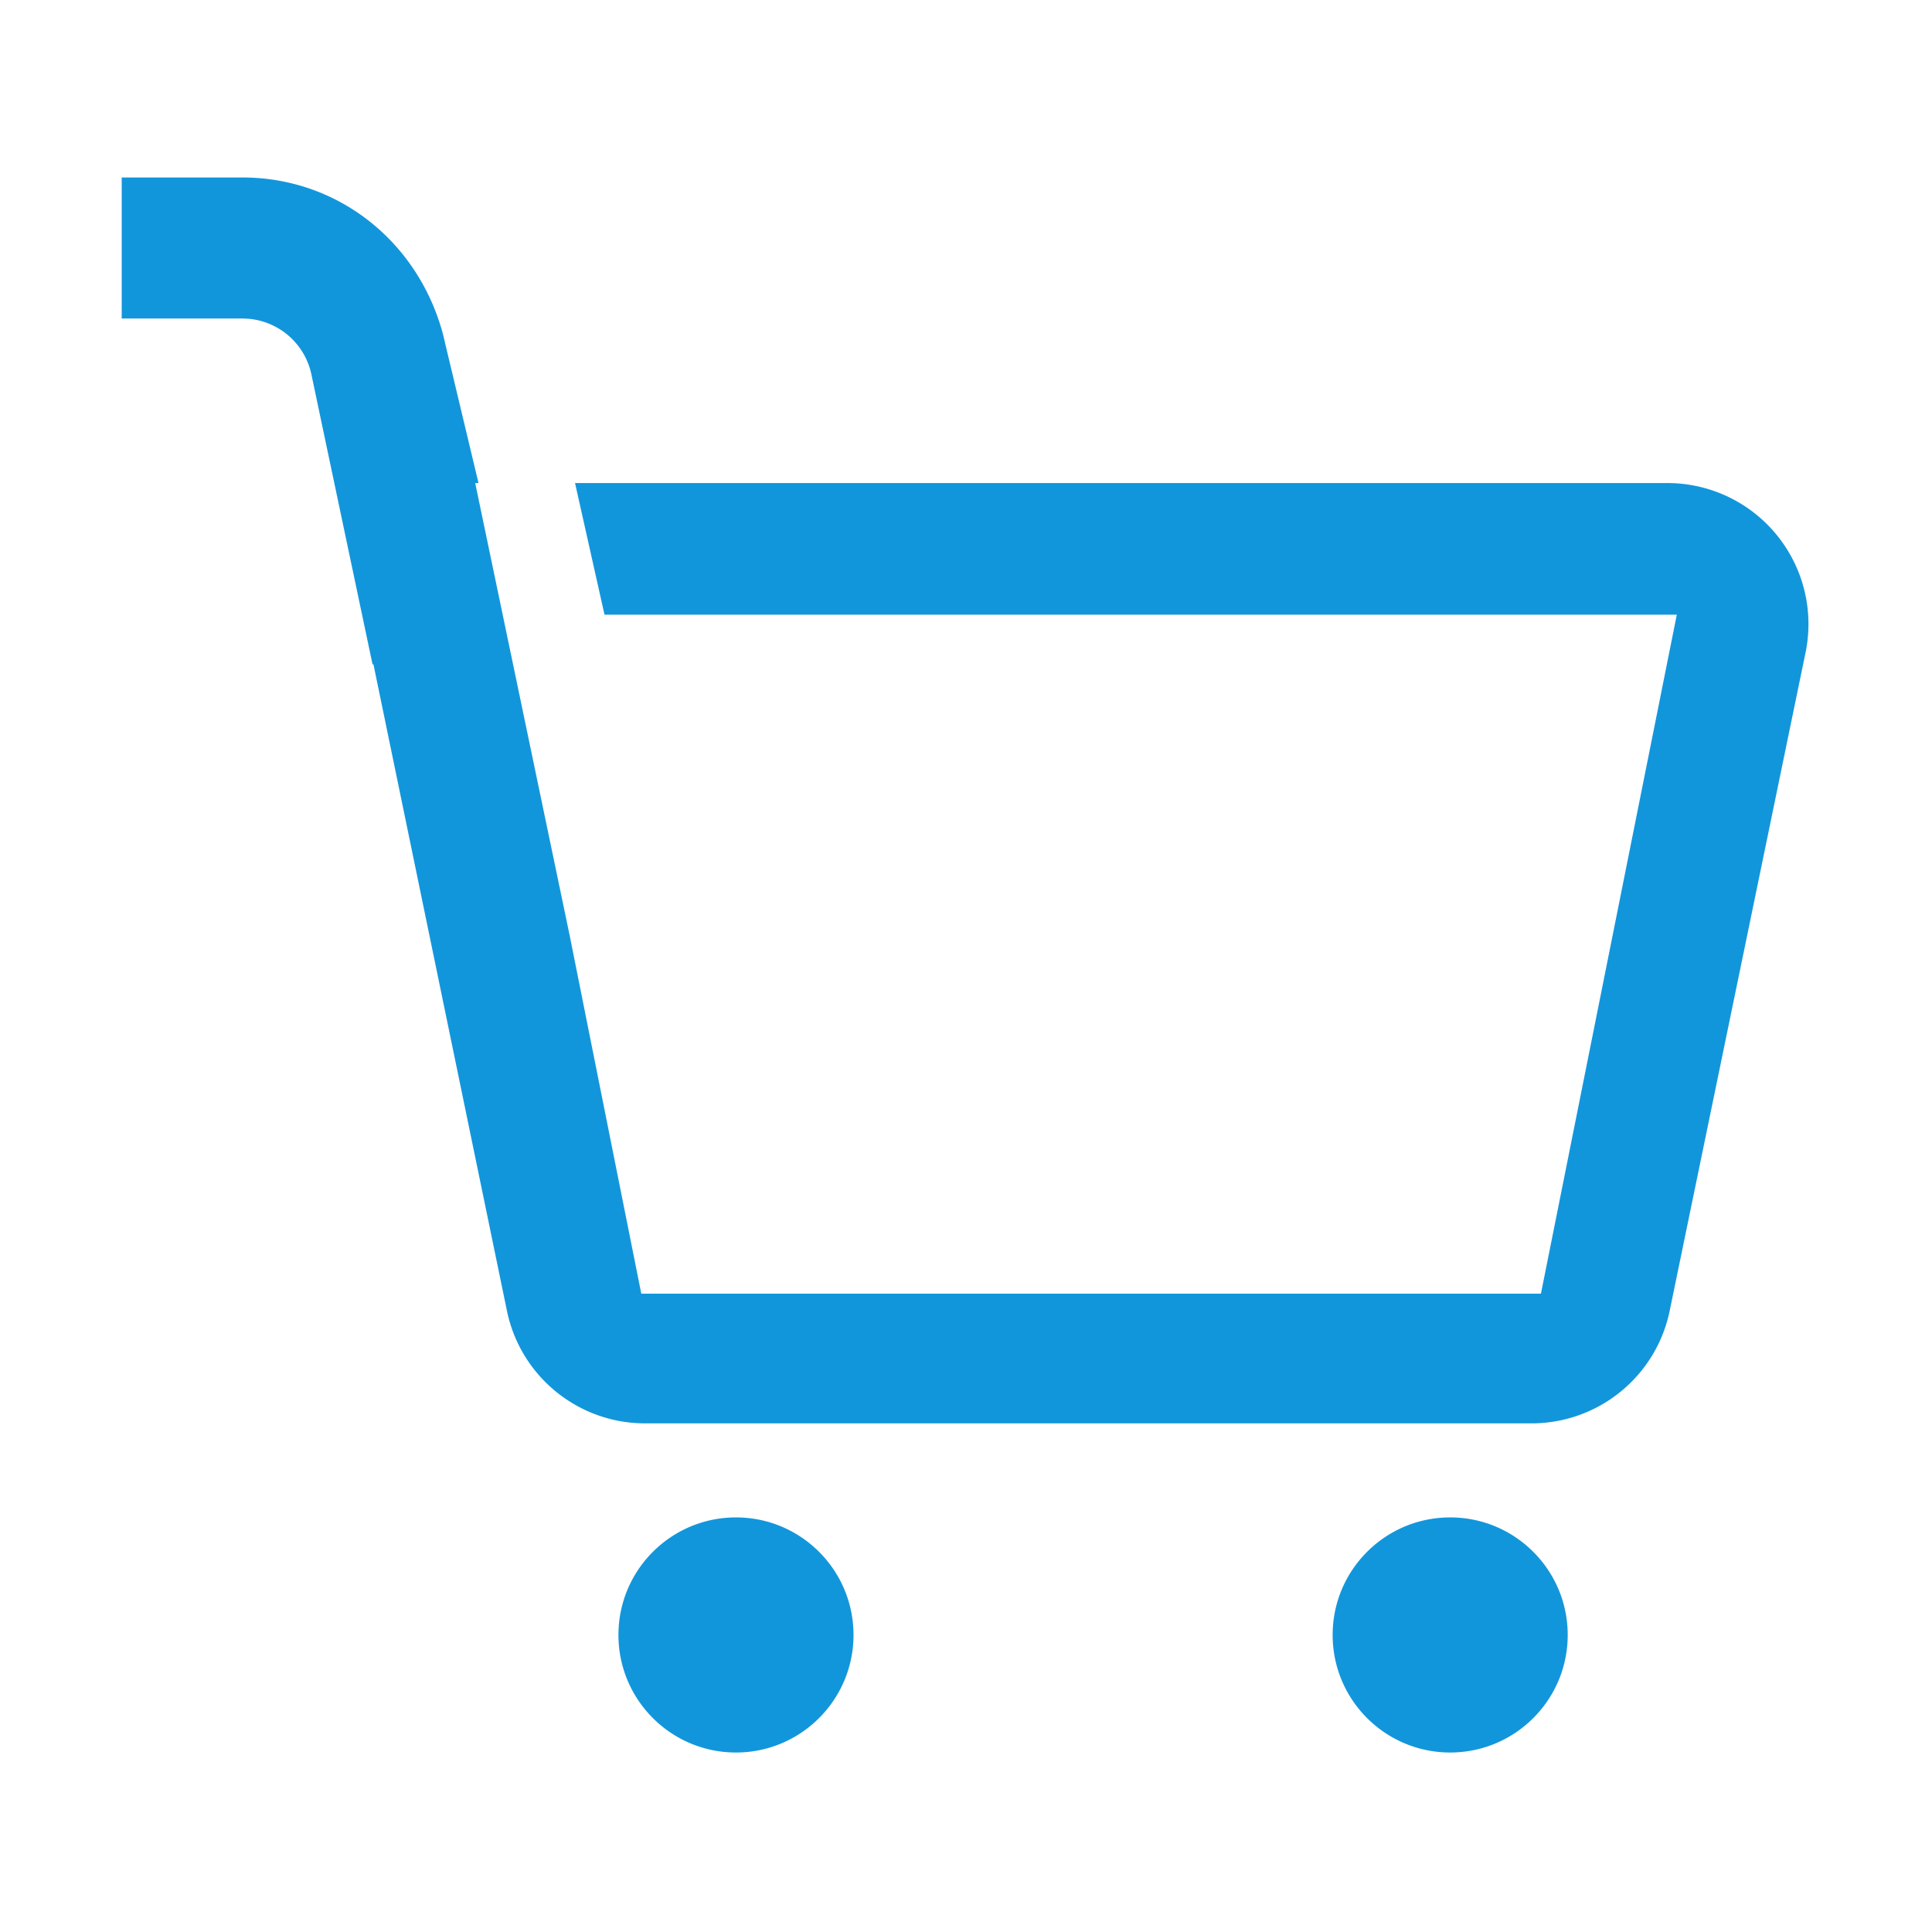 <?xml version="1.0" standalone="no"?><!DOCTYPE svg PUBLIC "-//W3C//DTD SVG 1.1//EN" "http://www.w3.org/Graphics/SVG/1.1/DTD/svg11.dtd"><svg t="1596649035241" class="icon" viewBox="0 0 1024 1024" version="1.1" xmlns="http://www.w3.org/2000/svg" p-id="2208" xmlns:xlink="http://www.w3.org/1999/xlink" width="200" height="200"><defs><style type="text/css"></style></defs><path d="M64.53 94.07h63.94c51.05-0.01 93.65 34.46 106.53 83.85l1.19 5.13 17.43 72.99h-1.75l50.08 239.84 37.95 189.78h476.83l72.01-359.87H320.4l-15.62-69.76h578.99a74.75 74.75 0 0 1 57.96 27.54 74.704 74.704 0 0 1 15.24 62.34l-72.01 348.87c-7.18 34.74-37.77 59.64-73.24 59.63H341.9c-35.45 0-66.03-24.91-73.21-59.63l-70.77-342.74-0.47 0.1-32.4-153.68c-3.38-16-16.78-27.95-33.07-29.48l-3.49-0.18H64.51V94.07h63.94-63.92z m704.1 710.19c34.4 0 62.29 27.9 62.29 62.3s-27.89 62.3-62.29 62.3c-34.41 0-62.3-27.9-62.3-62.3s27.89-62.3 62.3-62.3z m-378.54 0c34.4 0 62.29 27.9 62.29 62.3s-27.89 62.3-62.29 62.3c-34.41 0-62.3-27.9-62.3-62.3s27.89-62.3 62.3-62.3z" p-id="2209" fill="#1296db"></path></svg>